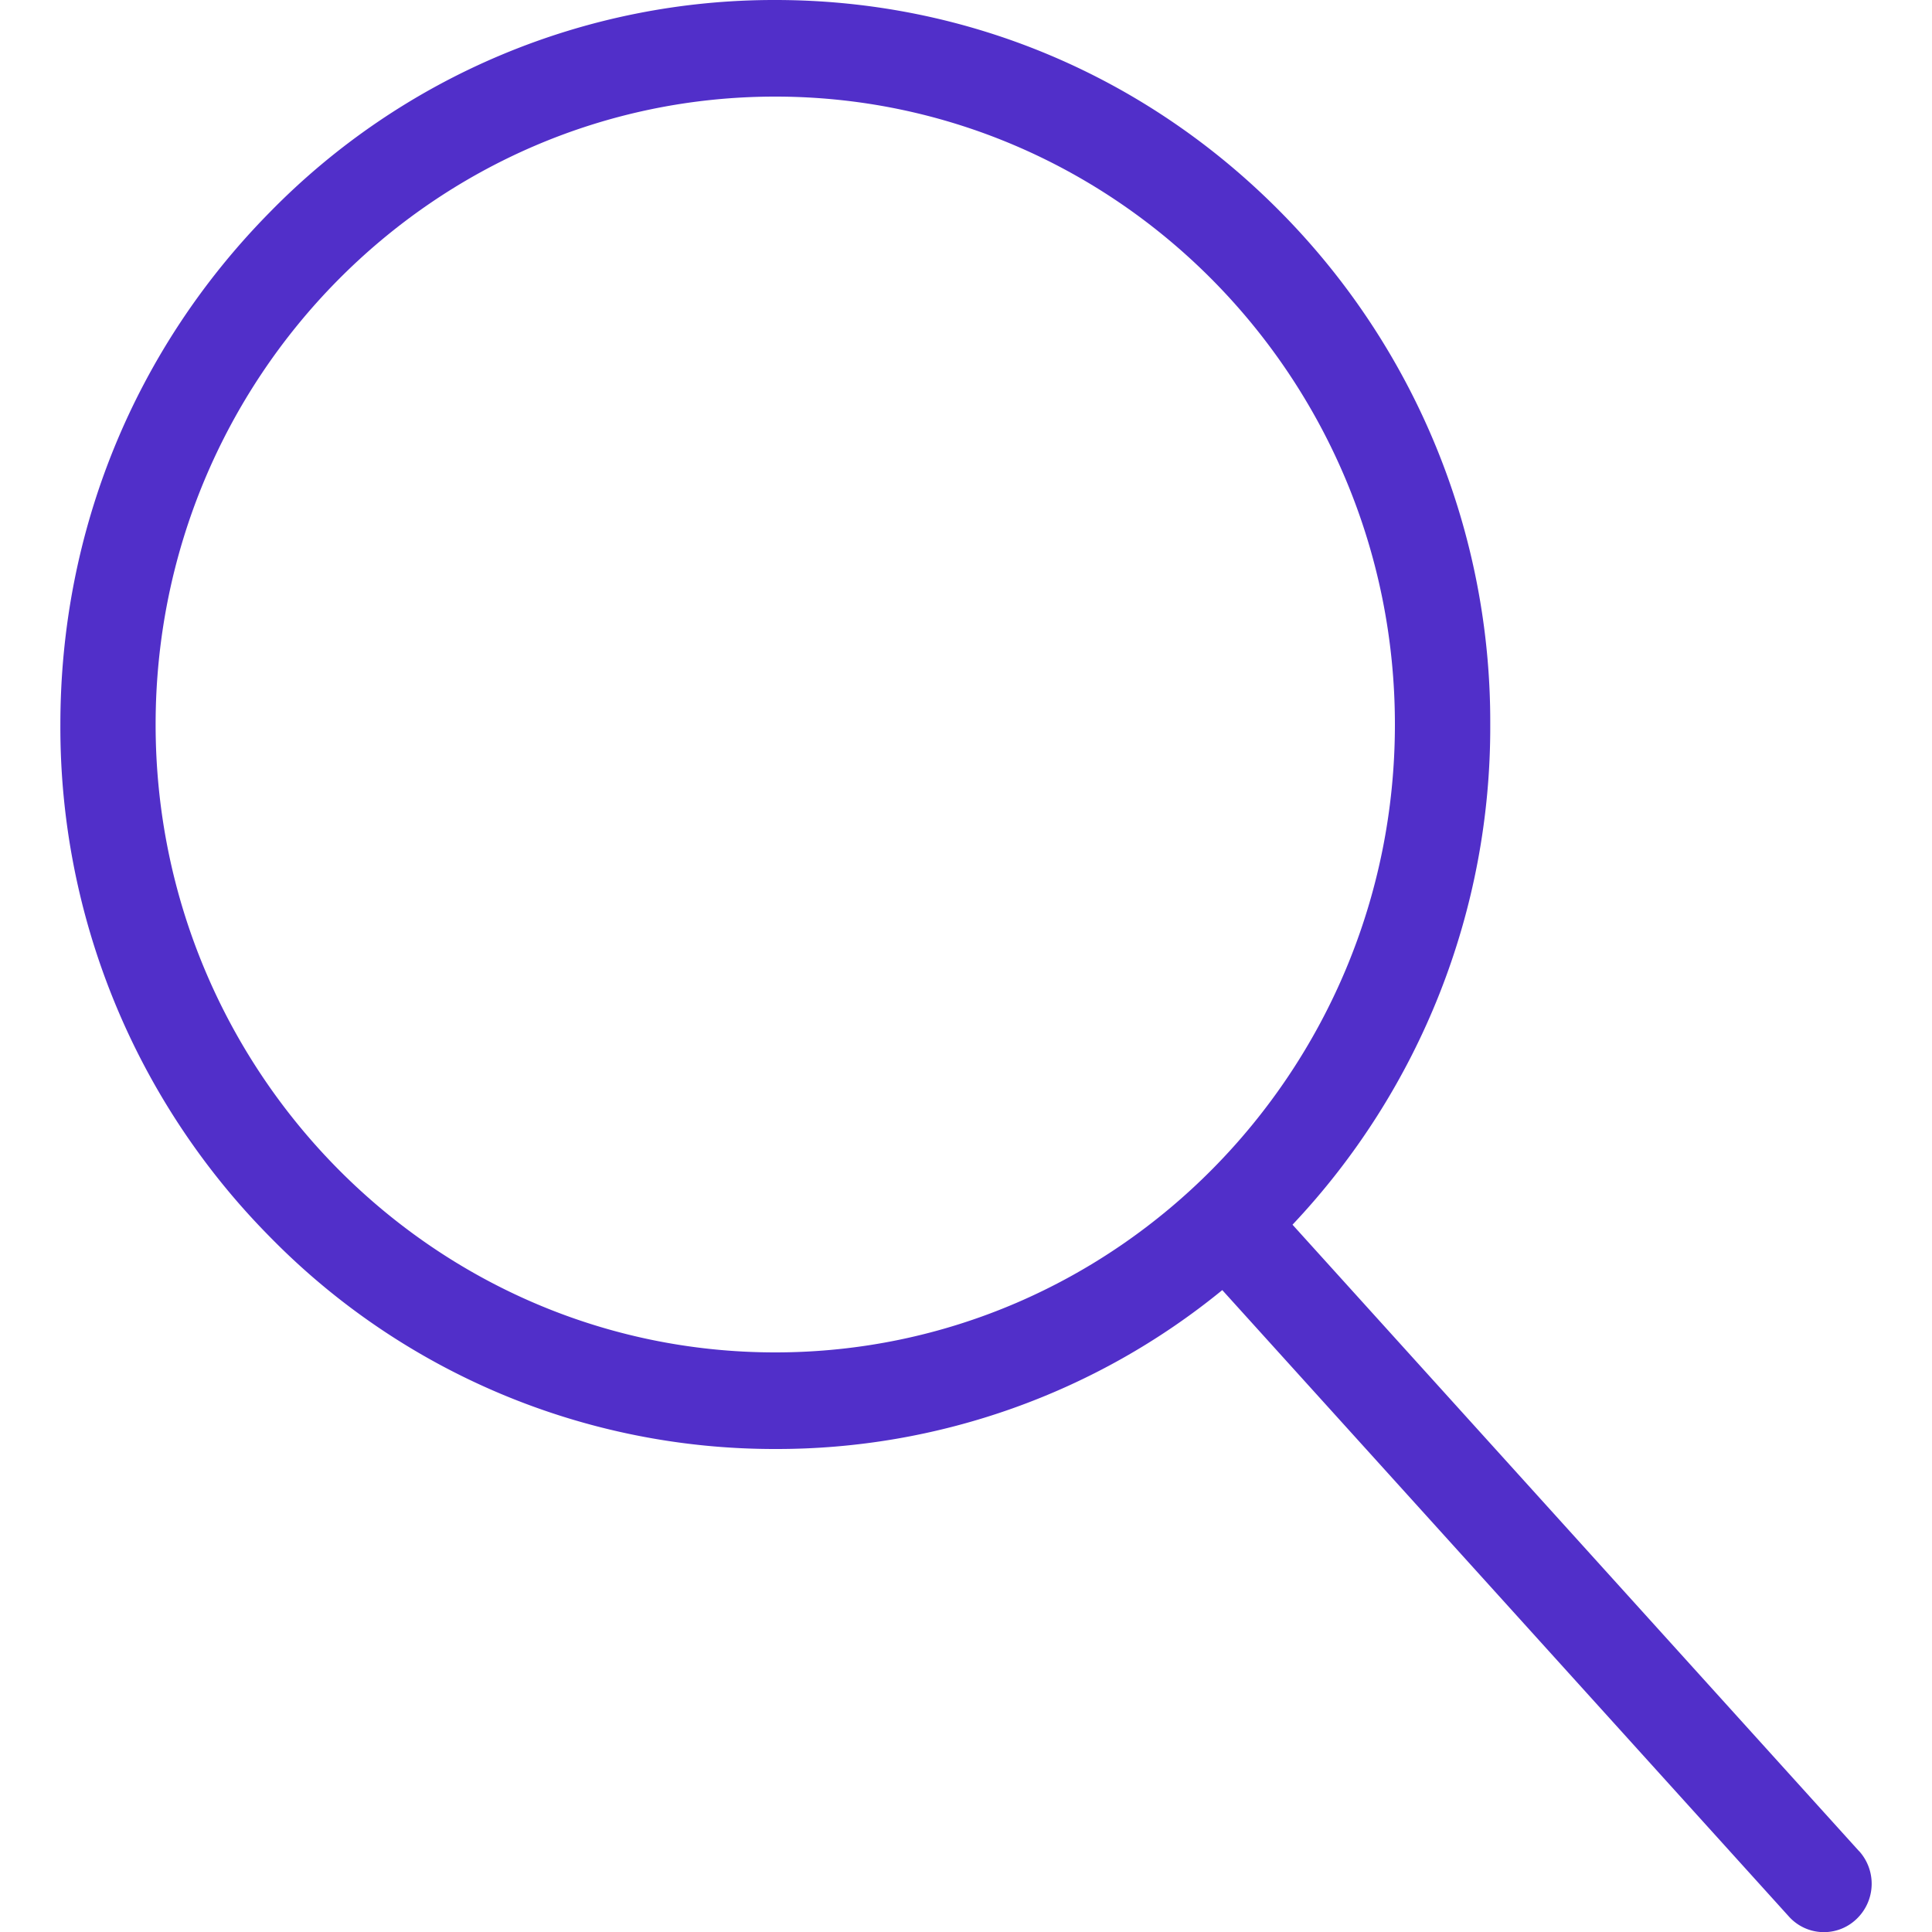 <svg xmlns="http://www.w3.org/2000/svg" viewBox="0 0 20 20"><path fill="#512fc9" fill-rule="evenodd" d="M13.38 12.678l5.864 6.484.002.001a.504.504 0 01-.031.706.487.487 0 01-.698-.031l-5.864-6.483A7.283 7.283 0 018.026 15a7.307 7.307 0 01-5.233-2.197A7.499 7.499 0 01.625 7.5c0-2.003.77-3.886 2.168-5.303A7.302 7.302 0 018.026 0c1.977 0 3.835.781 5.233 2.197A7.5 7.5 0 0115.427 7.5a7.5 7.5 0 01-2.047 5.178zM8.025 1C4.488 1 1.611 3.916 1.611 7.5S4.488 14 8.025 14s6.415-2.916 6.415-6.5S11.562 1 8.025 1z"/></svg>